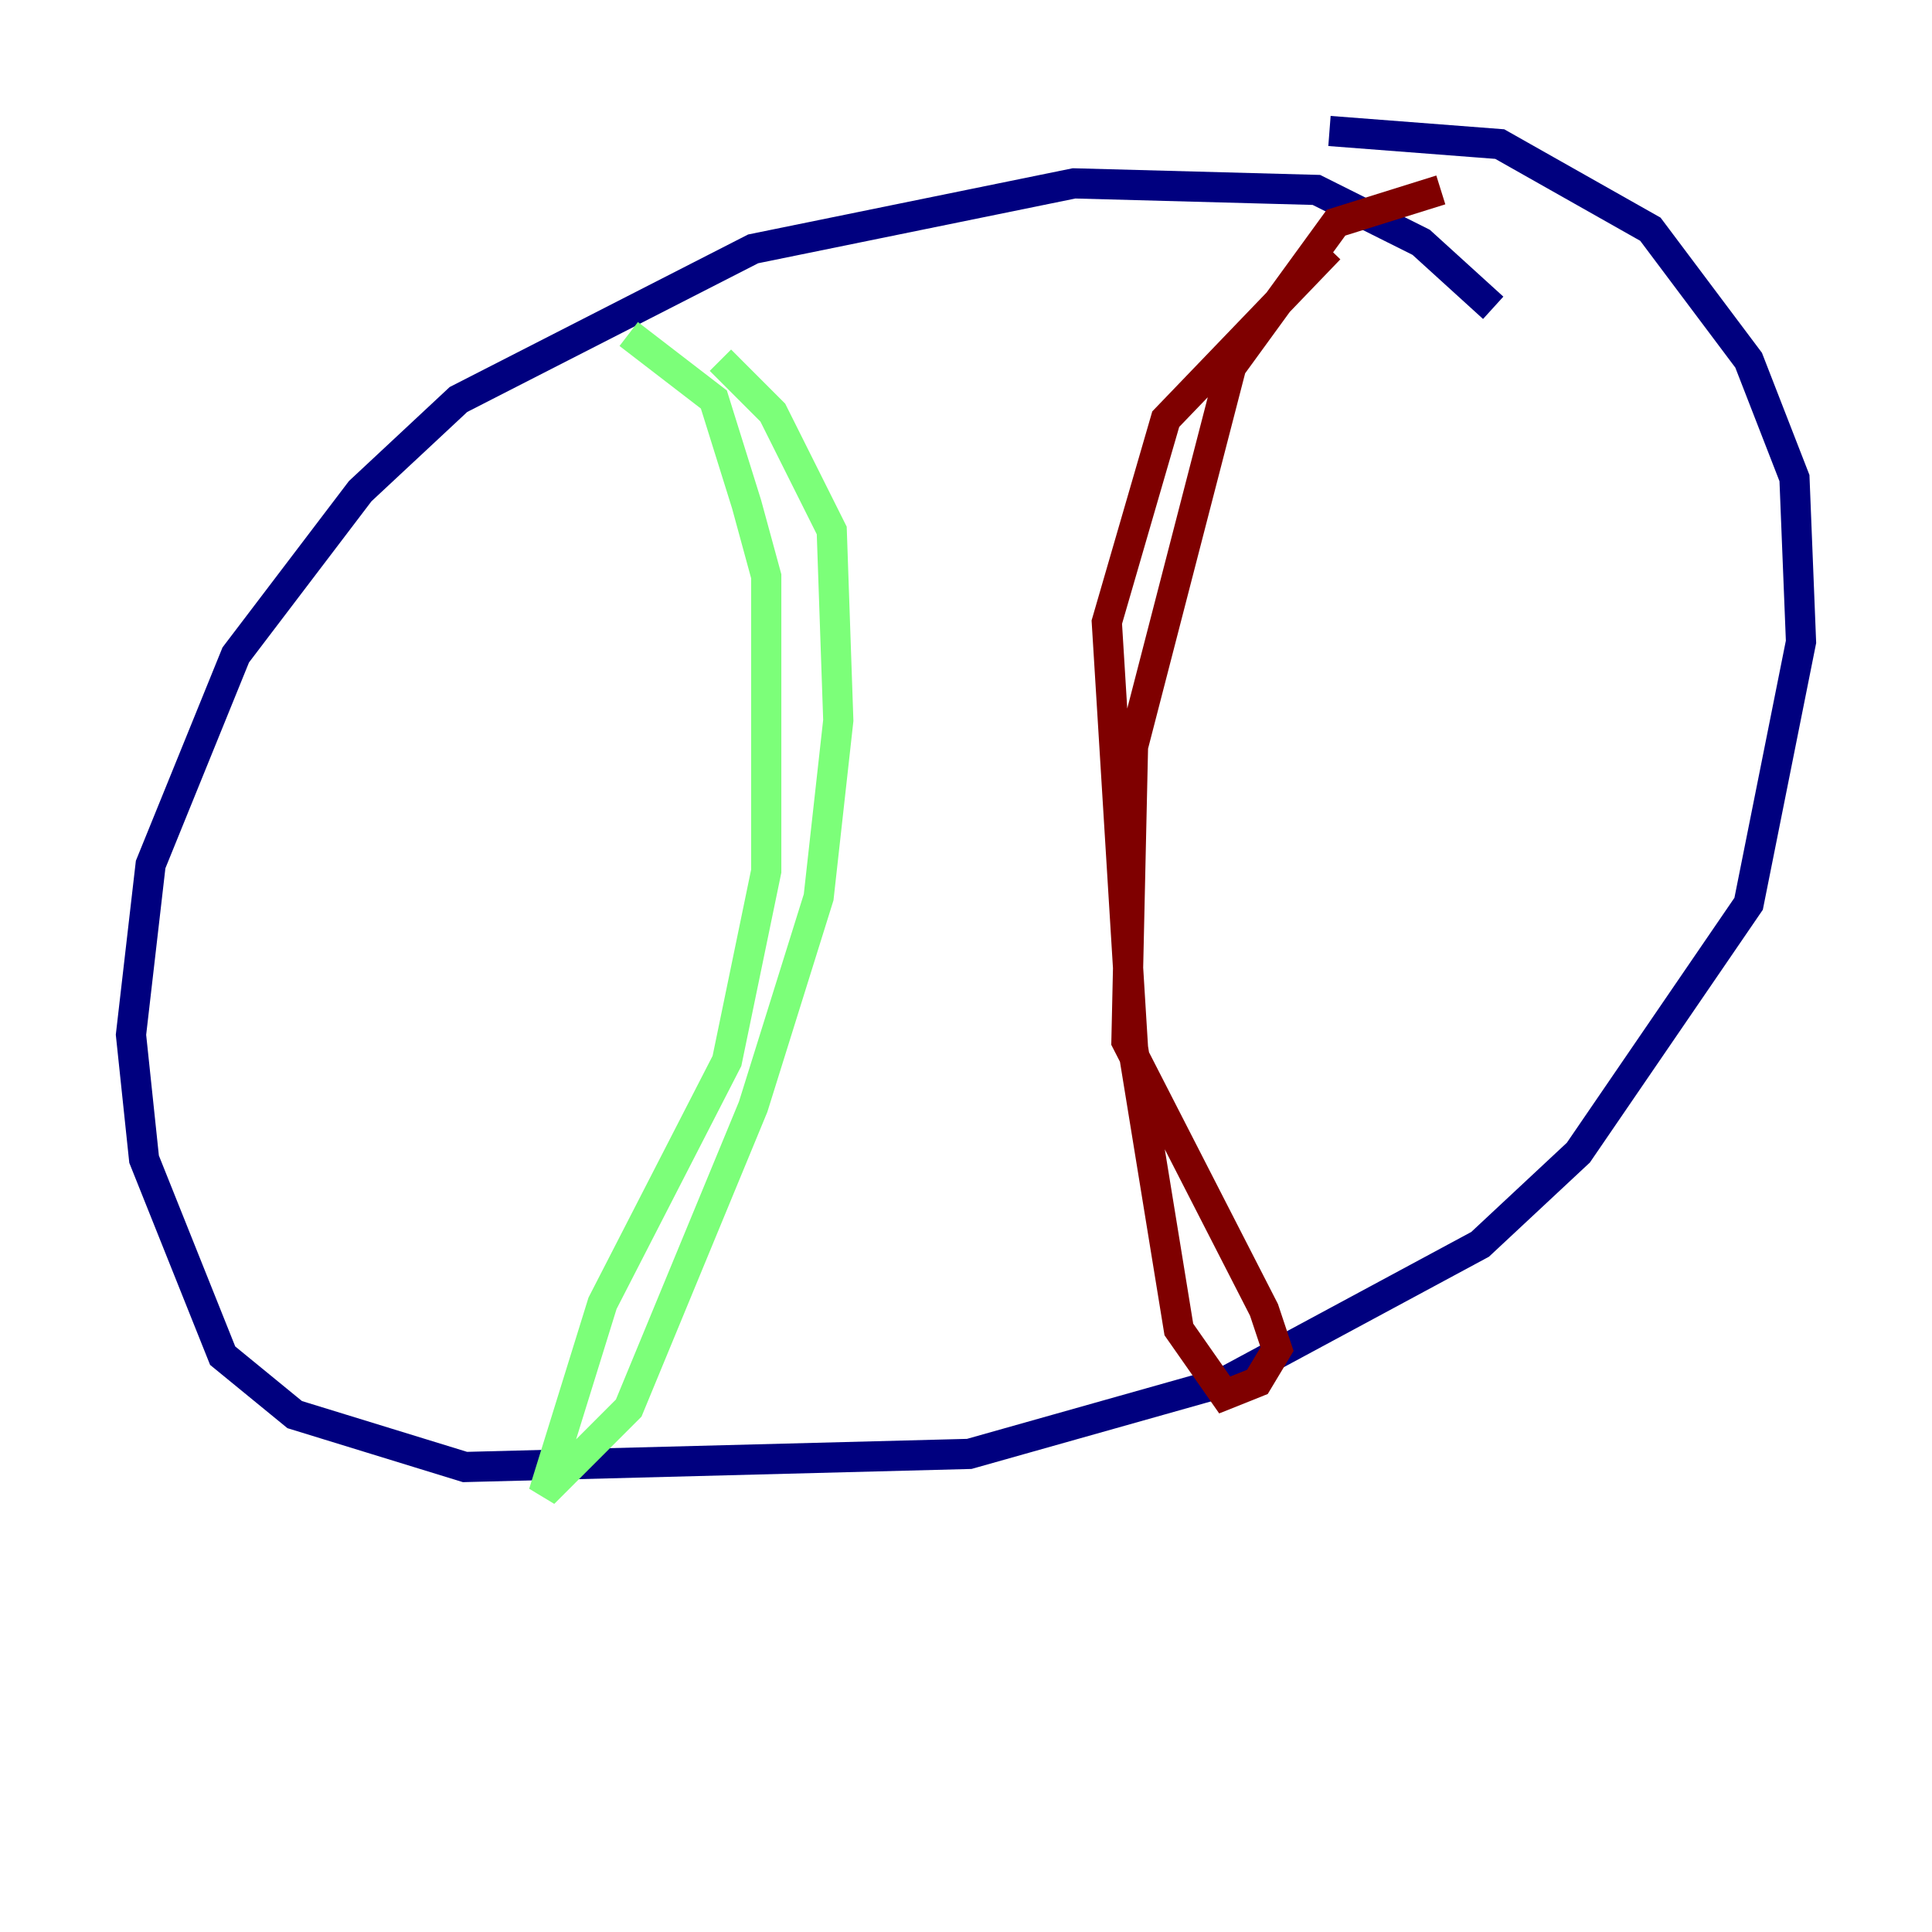<?xml version="1.0" encoding="utf-8" ?>
<svg baseProfile="tiny" height="128" version="1.2" viewBox="0,0,128,128" width="128" xmlns="http://www.w3.org/2000/svg" xmlns:ev="http://www.w3.org/2001/xml-events" xmlns:xlink="http://www.w3.org/1999/xlink"><defs /><polyline fill="none" points="98.929,20.393 94.156,16.054 87.214,12.583 71.159,12.149 49.898,16.488 30.373,26.468 23.864,32.542 15.62,43.39 9.98,57.275 8.678,68.556 9.546,76.8 14.752,89.817 19.525,93.722 30.807,97.193 64.217,96.325 81.139,91.552 98.061,82.441 104.57,76.366 115.851,59.878 119.322,42.522 118.888,31.675 115.851,23.864 109.342,15.186 99.363,9.546 88.081,8.678" stroke="#00007f" stroke-width="2" /><polyline fill="none" points="41.654,22.129 47.295,26.468 49.464,33.41 50.766,38.183 50.766,57.709 48.163,70.291 39.919,86.346 36.014,98.929 41.654,93.288 49.898,73.329 54.237,59.444 55.539,47.729 55.105,35.146 51.2,27.336 47.729,23.864" stroke="#7cff79" stroke-width="2" /><polyline fill="none" points="95.458,12.583 88.515,14.752 81.573,24.298 75.064,49.464 74.63,68.99 83.742,86.78 84.61,89.383 83.308,91.552 81.139,92.42 78.102,88.081 75.064,69.424 73.329,41.22 77.234,27.77 88.081,16.488" stroke="#7f0000" stroke-width="2" /></svg>